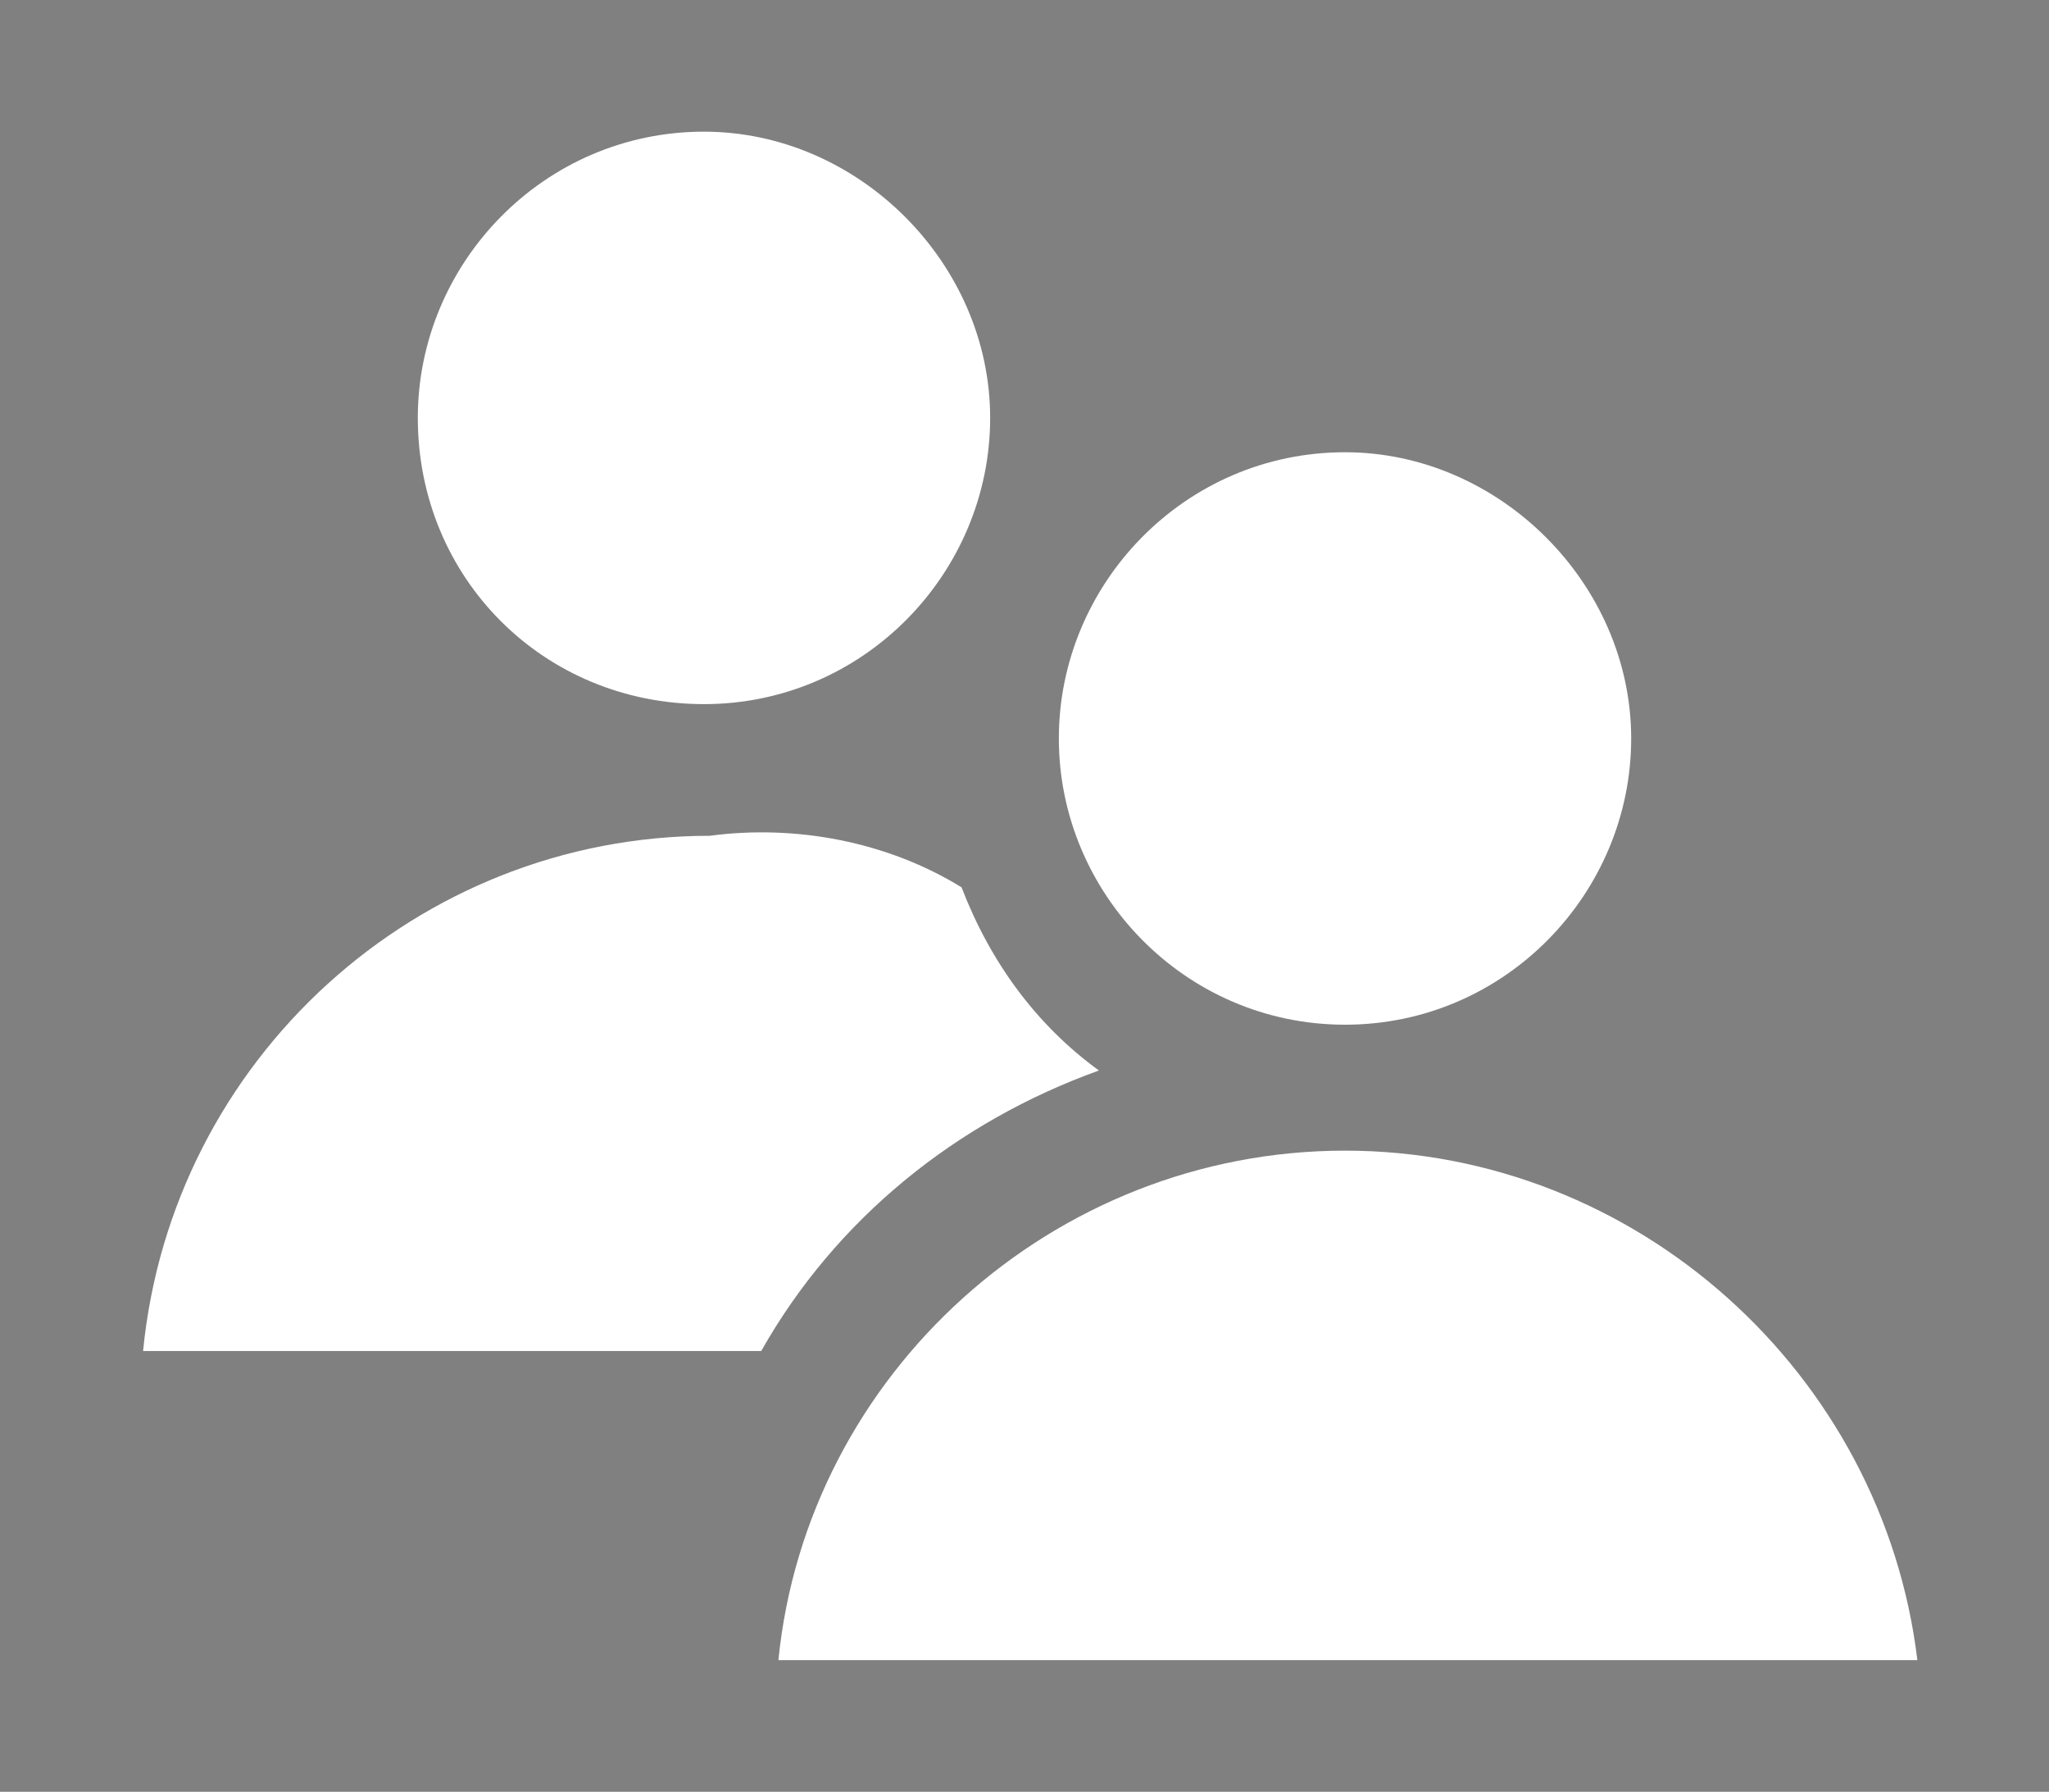 <?xml version="1.0" encoding="utf-8"?>
<!-- Generator: Adobe Illustrator 24.3.0, SVG Export Plug-In . SVG Version: 6.00 Build 0)  -->
<svg version="1.1" id="Calque_1" xmlns="http://www.w3.org/2000/svg" xmlns:xlink="http://www.w3.org/1999/xlink" x="0px" y="0px"
	 viewBox="0 0 35.8 31.3" style="enable-background:new 0 0 35.8 31.3;" xml:space="preserve">
<rect x="0" y="0" width="35.8" height="31.3" fill="#808080" stroke="none"/>
<style type="text/css">
	.st0{fill:#FFFFFF;}
	.st1{fill:#FFFFFF;stroke:#000000;}
</style>
<g>
	<path class="st0" d="M12.3,12.3c2.8,0,5-2.3,5-5s-2.3-5-5-5c0,0,0,0,0,0c-2.8,0-5,2.3-5,5C7.3,10.1,9.5,12.3,12.3,12.3z"/>
	<path class="st0" d="M23.5,17.9c2.8,0,5-2.3,5-5s-2.3-5-5-5c0,0,0,0,0,0c-2.8,0-5,2.3-5,5C18.5,15.6,20.7,17.9,23.5,17.9z"/>
	<path class="st0" d="M23.5,20.1c-5.1,0-9.4,3.9-9.9,8.9h19.9C32.9,24,28.6,20.1,23.5,20.1z"/>
	<path class="st0" d="M19.2,18.7c-1.1-0.8-1.9-1.9-2.4-3.2c-1.3-0.8-2.9-1.1-4.4-0.9c-5.1,0-9.4,3.9-9.9,9h10.8
		C14.6,21.3,16.7,19.6,19.2,18.7z"/>
</g>
<path class="st1" d="M1.1,25.2"/>
<path class="st1" d="M1.1,25.2"/>
</svg>
